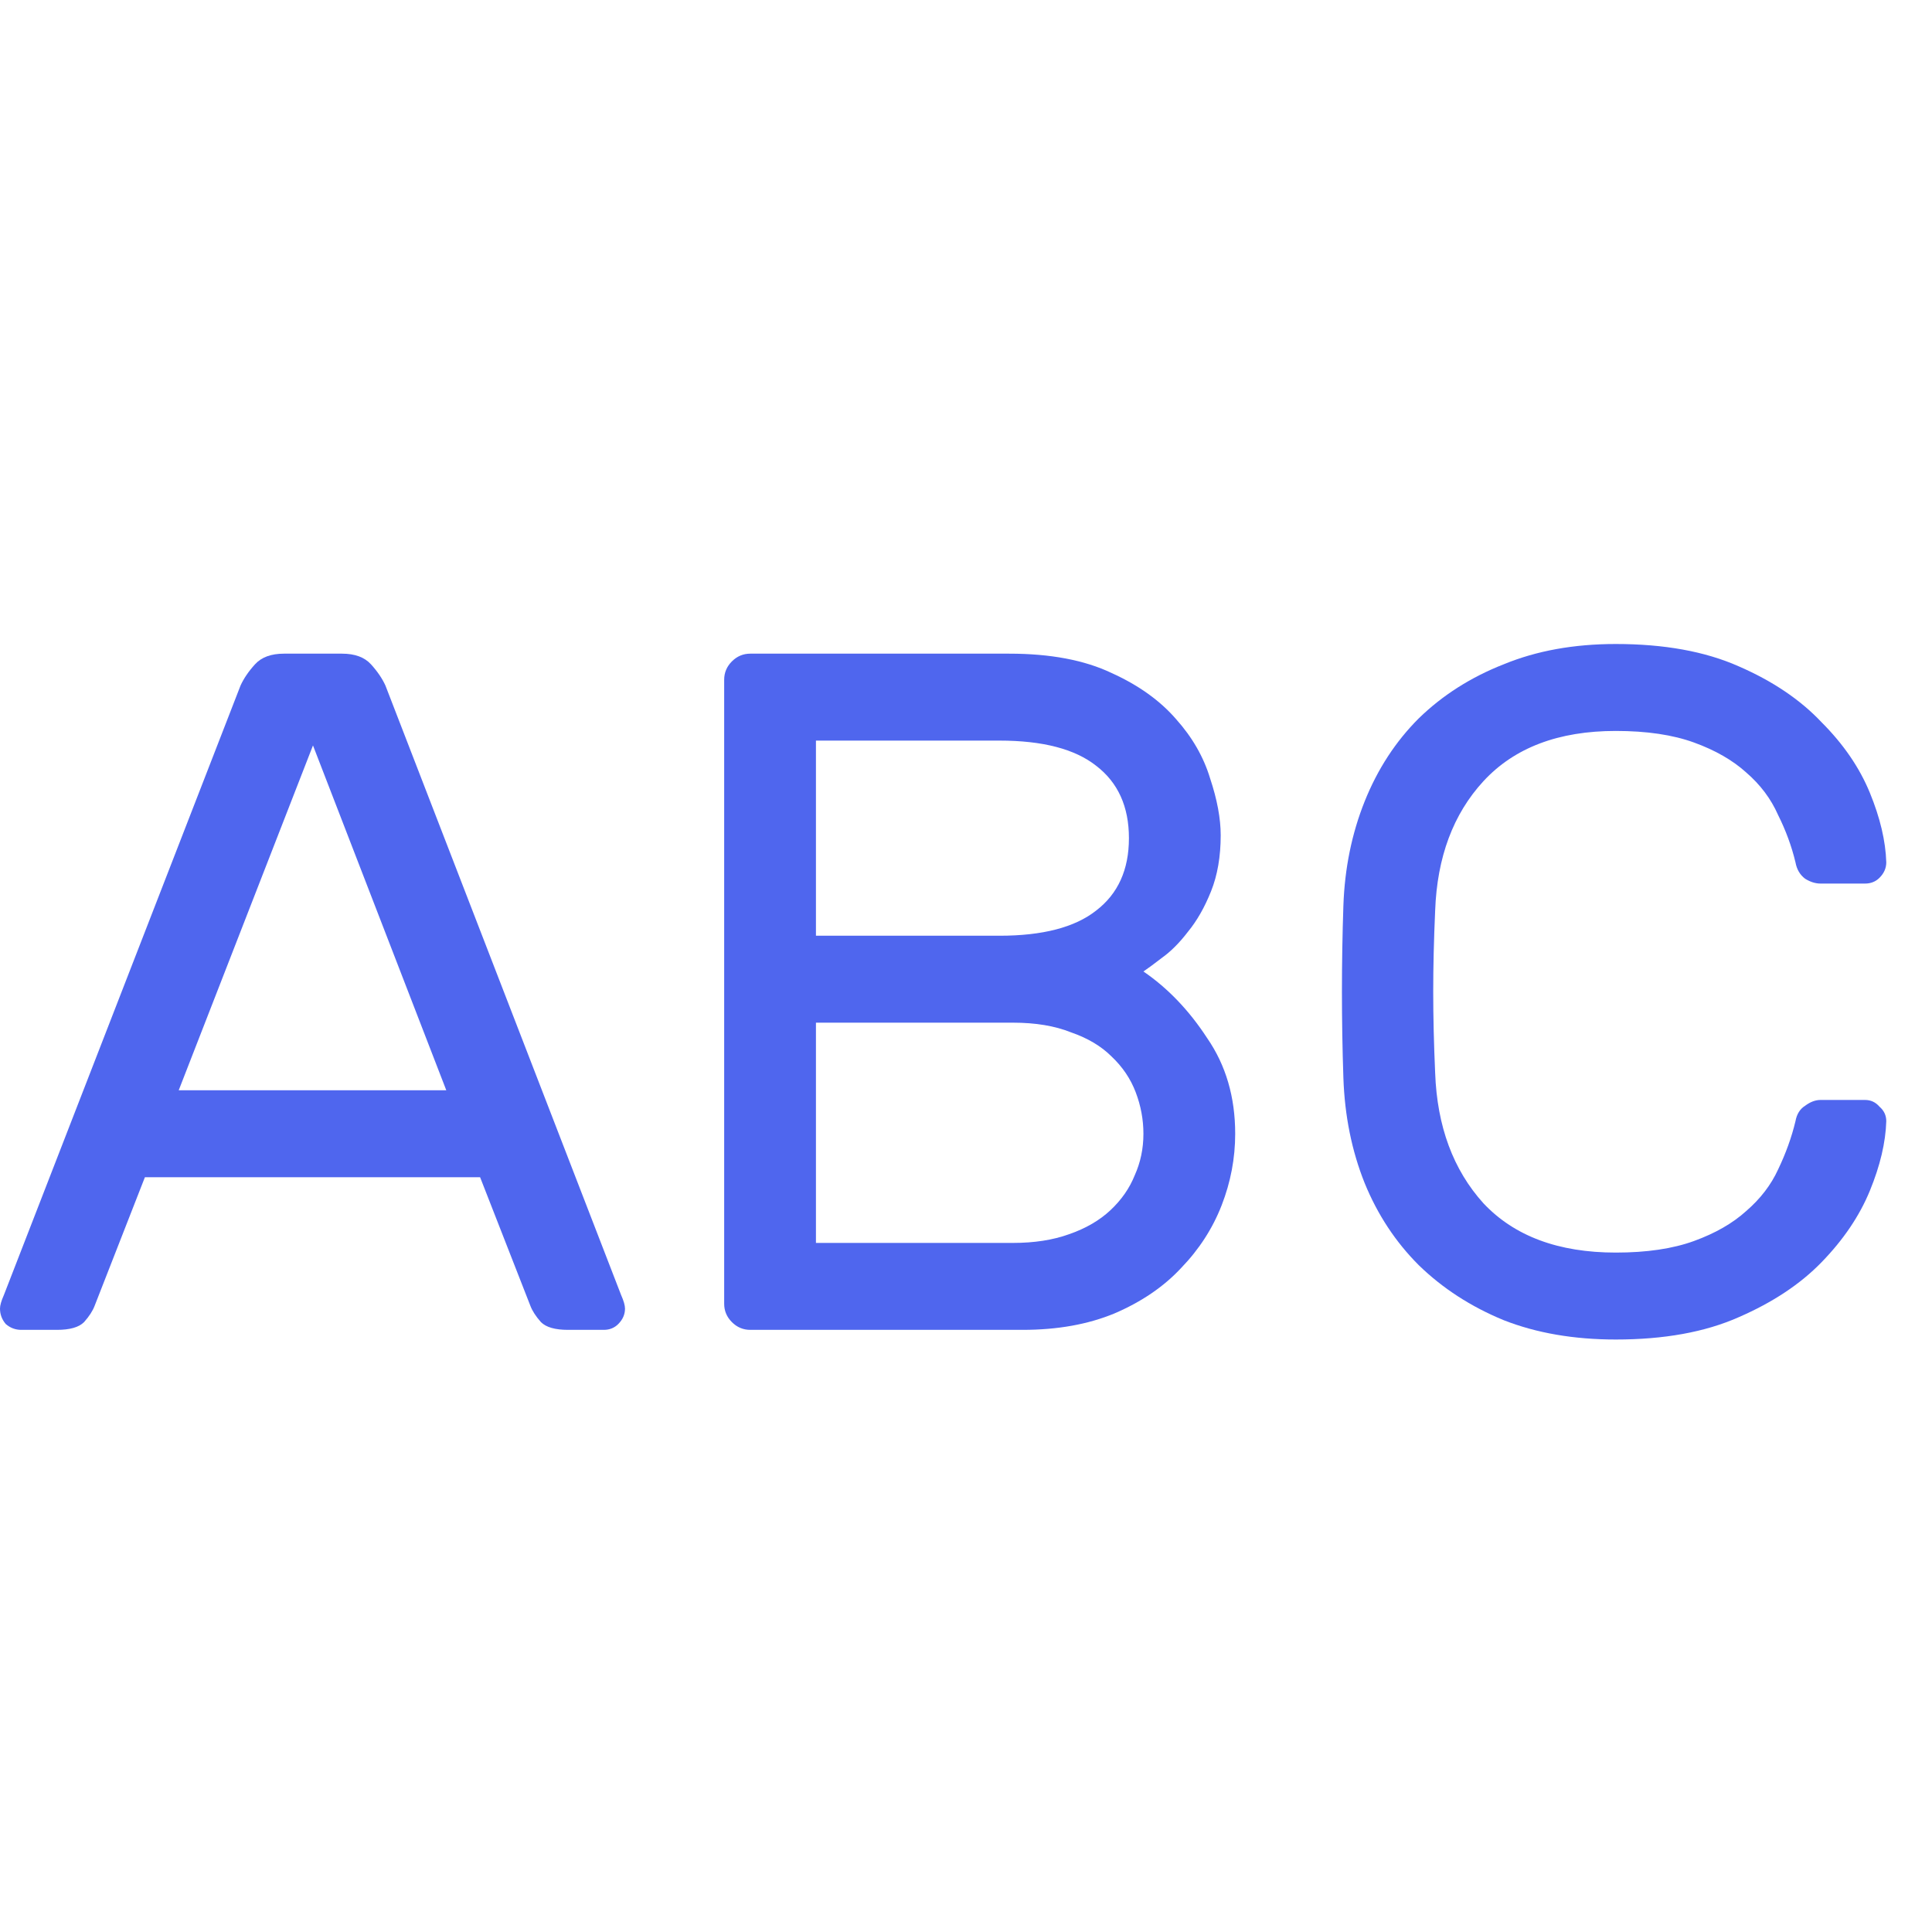 <svg width="18" height="18" viewBox="0 0 18 18" fill="none" xmlns="http://www.w3.org/2000/svg">
<path d="M4.473 10.968H1.35L0.882 12.165C0.864 12.213 0.831 12.264 0.783 12.318C0.735 12.366 0.651 12.39 0.531 12.39H0.198C0.144 12.39 0.096 12.372 0.054 12.336C0.018 12.294 0 12.246 0 12.192C0 12.162 0.012 12.12 0.036 12.066L2.241 6.387C2.271 6.321 2.316 6.255 2.376 6.189C2.436 6.123 2.526 6.09 2.646 6.09H3.186C3.306 6.09 3.396 6.123 3.456 6.189C3.516 6.255 3.561 6.321 3.591 6.387L5.787 12.066C5.811 12.12 5.823 12.162 5.823 12.192C5.823 12.246 5.802 12.294 5.76 12.336C5.724 12.372 5.679 12.39 5.625 12.39H5.292C5.172 12.39 5.088 12.366 5.04 12.318C4.992 12.264 4.959 12.213 4.941 12.165L4.473 10.968ZM1.665 10.158H4.158L2.916 6.945L1.665 10.158Z" fill="#4F66EE"/>
<path d="M7.602 9.528V11.58H9.438C9.636 11.58 9.81 11.553 9.96 11.499C10.116 11.445 10.245 11.37 10.347 11.274C10.449 11.178 10.524 11.07 10.572 10.95C10.626 10.83 10.653 10.701 10.653 10.563C10.653 10.431 10.629 10.302 10.581 10.176C10.533 10.05 10.458 9.939 10.356 9.843C10.26 9.747 10.134 9.672 9.978 9.618C9.828 9.558 9.648 9.528 9.438 9.528H7.602ZM7.602 6.9V8.718H9.312C9.714 8.718 10.014 8.64 10.212 8.484C10.416 8.328 10.518 8.103 10.518 7.809C10.518 7.515 10.416 7.29 10.212 7.134C10.014 6.978 9.714 6.9 9.312 6.9H7.602ZM6.99 12.39C6.924 12.39 6.867 12.366 6.819 12.318C6.771 12.27 6.747 12.213 6.747 12.147V6.333C6.747 6.267 6.771 6.21 6.819 6.162C6.867 6.114 6.924 6.09 6.99 6.09H9.402C9.786 6.09 10.104 6.15 10.356 6.27C10.608 6.384 10.809 6.528 10.959 6.702C11.109 6.87 11.214 7.053 11.274 7.251C11.34 7.449 11.373 7.626 11.373 7.782C11.373 7.98 11.343 8.154 11.283 8.304C11.223 8.454 11.151 8.58 11.067 8.682C10.989 8.784 10.908 8.865 10.824 8.925C10.746 8.985 10.689 9.027 10.653 9.051C10.881 9.207 11.079 9.414 11.247 9.672C11.421 9.924 11.508 10.221 11.508 10.563C11.508 10.791 11.466 11.013 11.382 11.229C11.298 11.445 11.172 11.64 11.004 11.814C10.842 11.988 10.635 12.129 10.383 12.237C10.137 12.339 9.852 12.39 9.528 12.39H6.99Z" fill="#4F66EE"/>
<path d="M13.371 8.484C13.359 8.754 13.353 9.006 13.353 9.24C13.353 9.474 13.359 9.726 13.371 9.996C13.389 10.494 13.539 10.899 13.821 11.211C14.109 11.517 14.52 11.67 15.054 11.67C15.342 11.67 15.585 11.634 15.783 11.562C15.981 11.49 16.143 11.397 16.269 11.283C16.401 11.169 16.5 11.04 16.566 10.896C16.638 10.746 16.692 10.596 16.728 10.446C16.74 10.38 16.77 10.332 16.818 10.302C16.866 10.266 16.914 10.248 16.962 10.248H17.376C17.43 10.248 17.475 10.269 17.511 10.311C17.553 10.347 17.574 10.392 17.574 10.446C17.568 10.644 17.517 10.86 17.421 11.094C17.325 11.328 17.175 11.55 16.971 11.76C16.773 11.964 16.515 12.135 16.197 12.273C15.885 12.411 15.504 12.48 15.054 12.48C14.664 12.48 14.316 12.42 14.01 12.3C13.704 12.174 13.44 12.003 13.218 11.787C13.002 11.571 12.834 11.316 12.714 11.022C12.594 10.722 12.528 10.395 12.516 10.041C12.498 9.507 12.498 8.973 12.516 8.439C12.528 8.091 12.594 7.767 12.714 7.467C12.834 7.167 13.002 6.909 13.218 6.693C13.44 6.477 13.704 6.309 14.01 6.189C14.316 6.063 14.664 6 15.054 6C15.504 6 15.885 6.069 16.197 6.207C16.515 6.345 16.773 6.519 16.971 6.729C17.175 6.933 17.325 7.152 17.421 7.386C17.517 7.62 17.568 7.836 17.574 8.034C17.574 8.088 17.553 8.136 17.511 8.178C17.475 8.214 17.43 8.232 17.376 8.232H16.962C16.914 8.232 16.866 8.217 16.818 8.187C16.77 8.151 16.74 8.1 16.728 8.034C16.692 7.884 16.638 7.737 16.566 7.593C16.5 7.443 16.401 7.311 16.269 7.197C16.143 7.083 15.981 6.99 15.783 6.918C15.585 6.846 15.342 6.81 15.054 6.81C14.52 6.81 14.109 6.966 13.821 7.278C13.539 7.584 13.389 7.986 13.371 8.484Z" fill="#4F66EE"/>
</svg>
